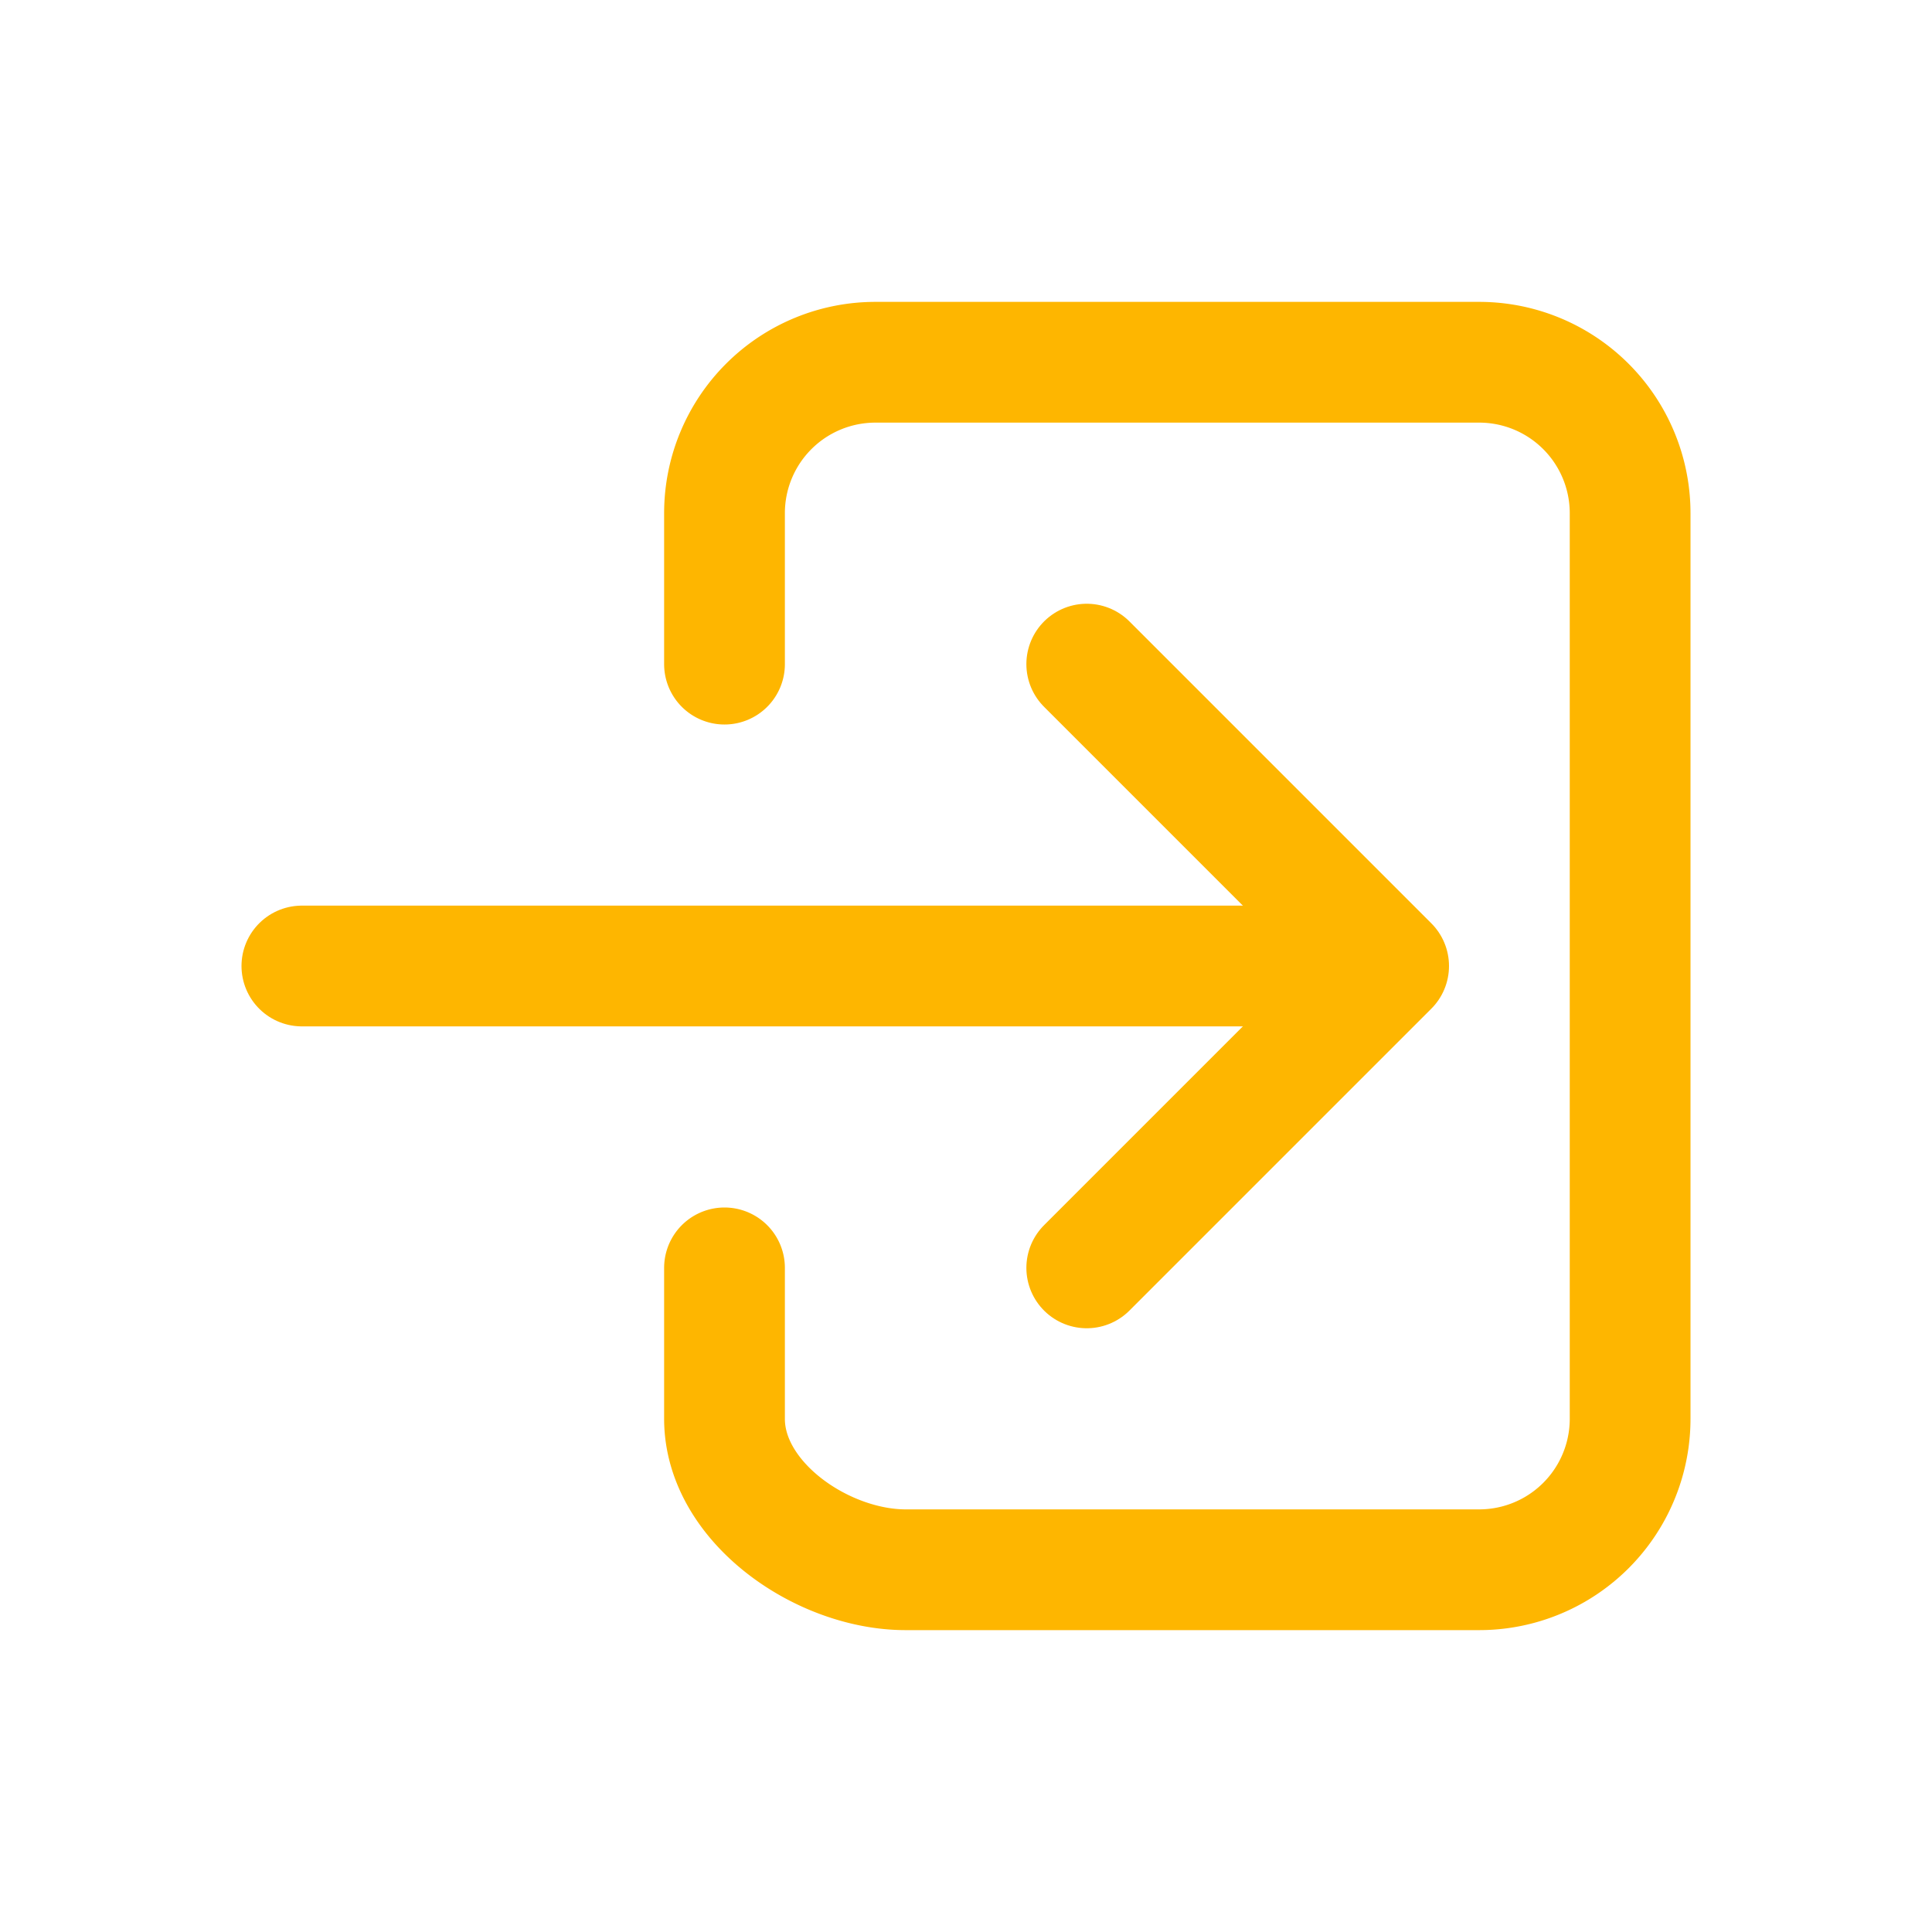 <svg xmlns="http://www.w3.org/2000/svg" class="ionicon" viewBox="0 0 512 512">
    <path d="M192 176v-40a40 40 0 0140-40h160a40 40 0 0140 40v240a40 40 0 01-40 40H240c-22.09 0-48-17.91-48-40v-40" fill="none" stroke="#FEB600" stroke-linecap="round" stroke-linejoin="round" stroke-width="32"/>
    <path fill="none" stroke="#FEB600" stroke-linecap="round" stroke-linejoin="round" stroke-width="32" d="M288 336l80-80-80-80"/>
    <path fill="none" stroke="#FEB600" stroke-width="32" stroke-linecap="round" stroke-linejoin="round" d="M80 256h272"/>
</svg>